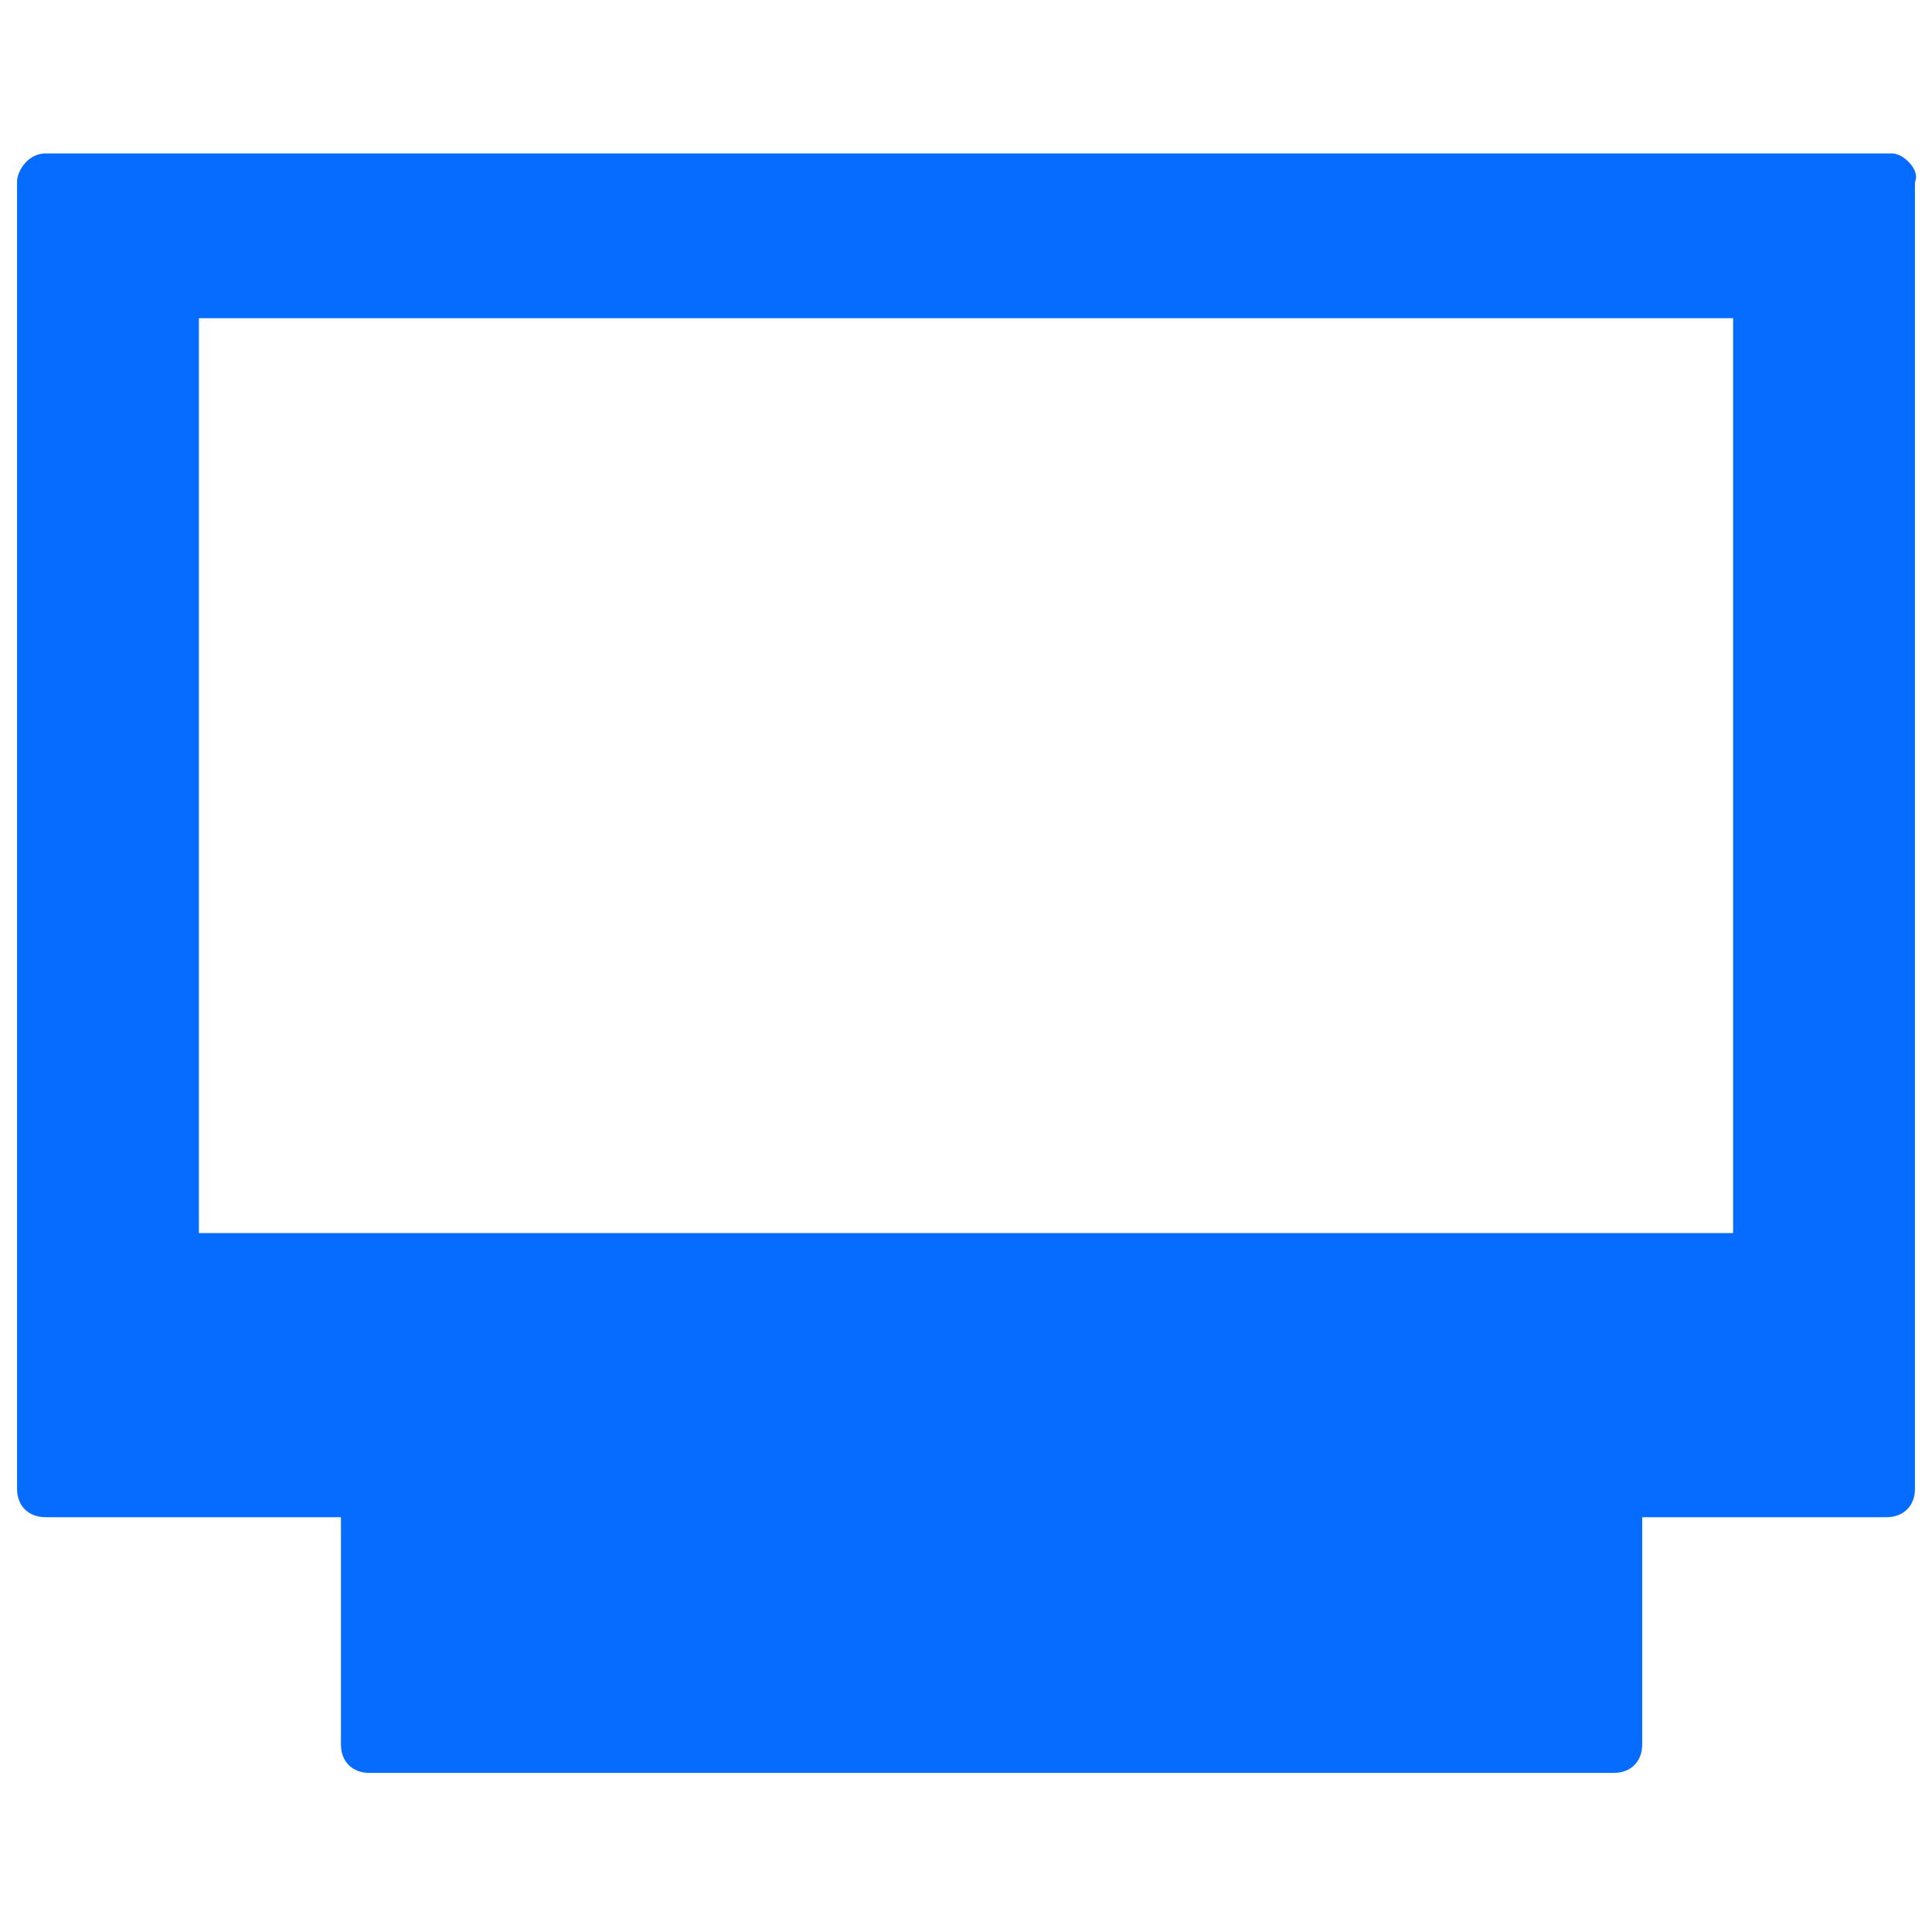 <?xml version="1.0" encoding="utf-8"?>
<!-- Generator: Adobe Illustrator 18.1.1, SVG Export Plug-In . SVG Version: 6.00 Build 0)  -->
<!DOCTYPE svg PUBLIC "-//W3C//DTD SVG 1.1//EN" "http://www.w3.org/Graphics/SVG/1.1/DTD/svg11.dtd">
<svg version="1.1" id="Layer_1" xmlns="http://www.w3.org/2000/svg" xmlns:xlink="http://www.w3.org/1999/xlink" x="0px" y="0px"
	 viewBox="0 0 34 34" enable-background="new 0 0 34 34" xml:space="preserve">
<path fill="#066CFF" d="M33.3,2.7H0.8C0.5,2.7,0.3,3,0.3,3.2v23c0,0.3,0.2,0.5,0.5,0.5H6v4c0,0.3,0.2,0.5,0.5,0.5h21.9
	c0.3,0,0.5-0.2,0.5-0.5v-4h4.3c0.3,0,0.5-0.2,0.5-0.5v-23C33.8,3,33.5,2.7,33.3,2.7z M30.5,5.6v16.1H3.5V5.6H30.5z"/>
</svg>
